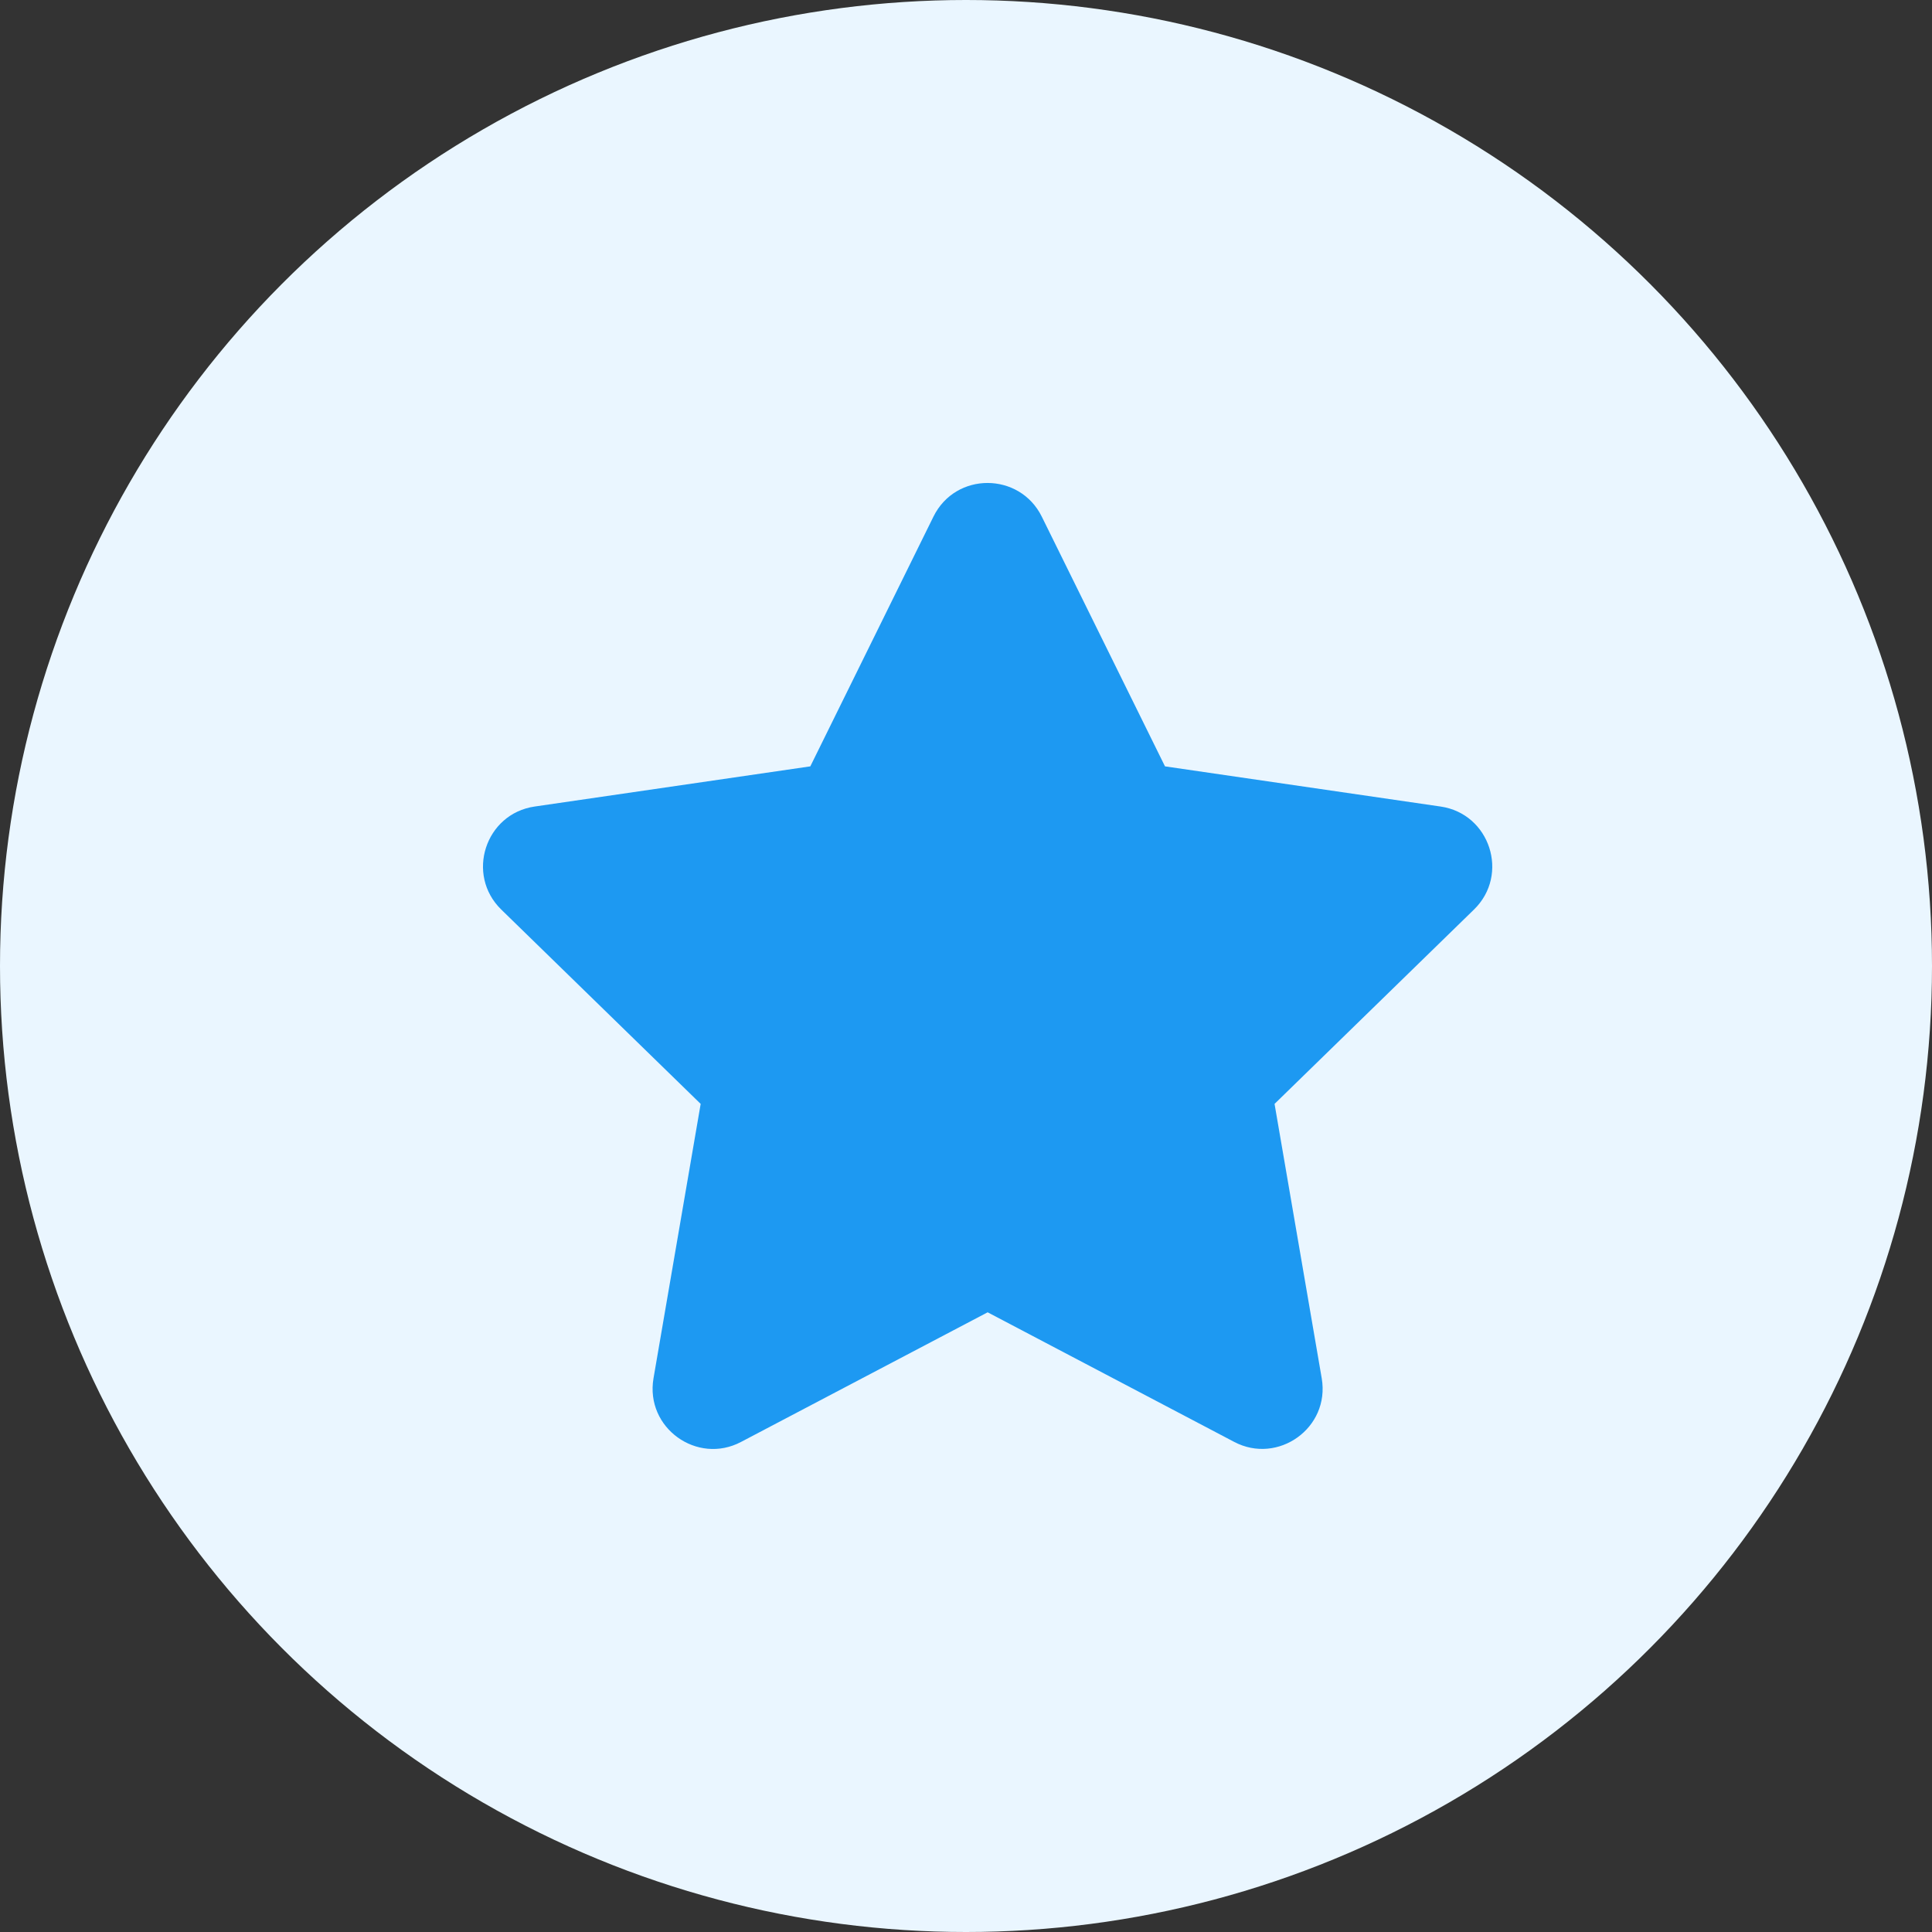 <svg width="24" height="24" viewBox="0 0 24 24" fill="none" xmlns="http://www.w3.org/2000/svg">
<rect x="0" y="0" width="24" height="24" fill="#333333" stroke="none"/>
<circle cx="12" cy="12" r="12" fill="#EAF6FF"/>
<path d="M11.596 6.417L10.066 9.52L6.642 10.019C6.028 10.108 5.782 10.865 6.227 11.299L8.704 13.713L8.118 17.122C8.013 17.739 8.662 18.2 9.206 17.912L12.269 16.302L15.332 17.912C15.875 18.198 16.524 17.739 16.419 17.122L15.833 13.713L18.31 11.299C18.756 10.865 18.509 10.108 17.895 10.019L14.472 9.52L12.941 6.417C12.667 5.864 11.873 5.857 11.596 6.417Z" fill="#1D99F2"/>
</svg>
